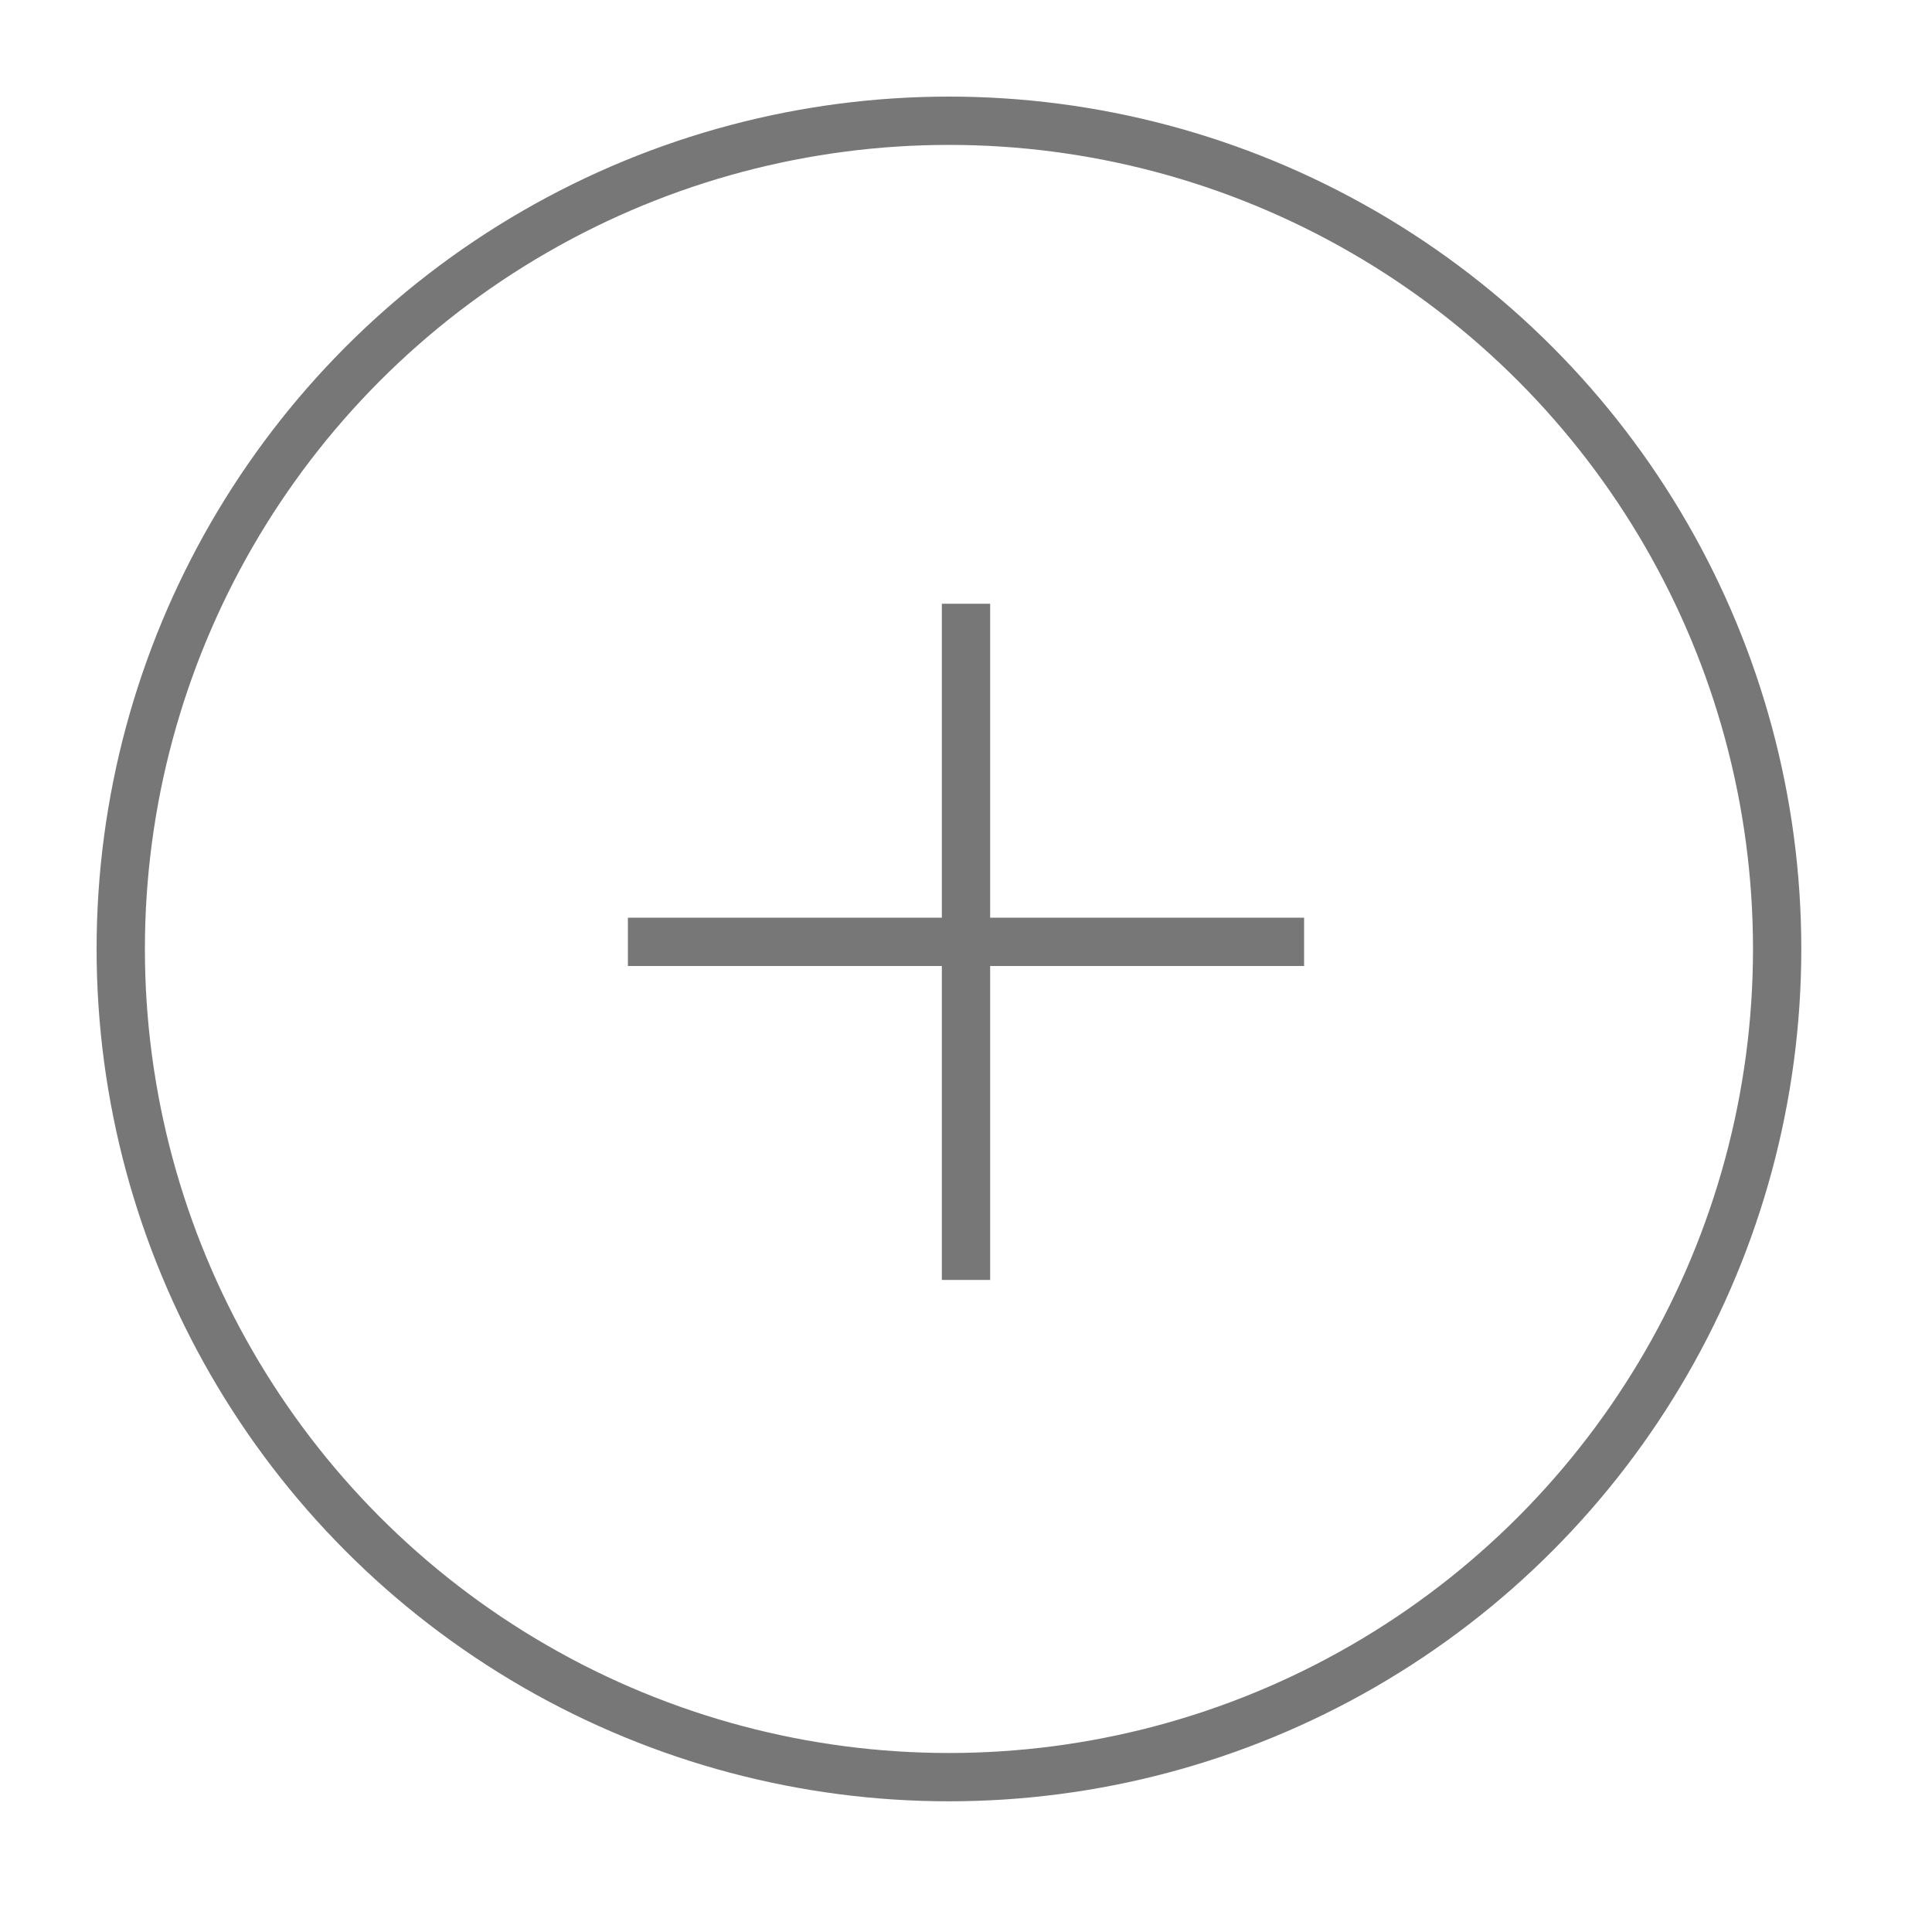 <svg width="40" height="40" viewBox="0 0 40 40" xmlns="http://www.w3.org/2000/svg">
    <g fill="none" fill-rule="evenodd">
        <circle stroke="#777" cx="19.647" cy="19.647" r="17.147"/>
        <path fill="#777" d="M13 19h14v1H13z"/>
        <path fill="#777" d="M20.5 12.5v14h-1v-14z"/>
    </g>
</svg>
